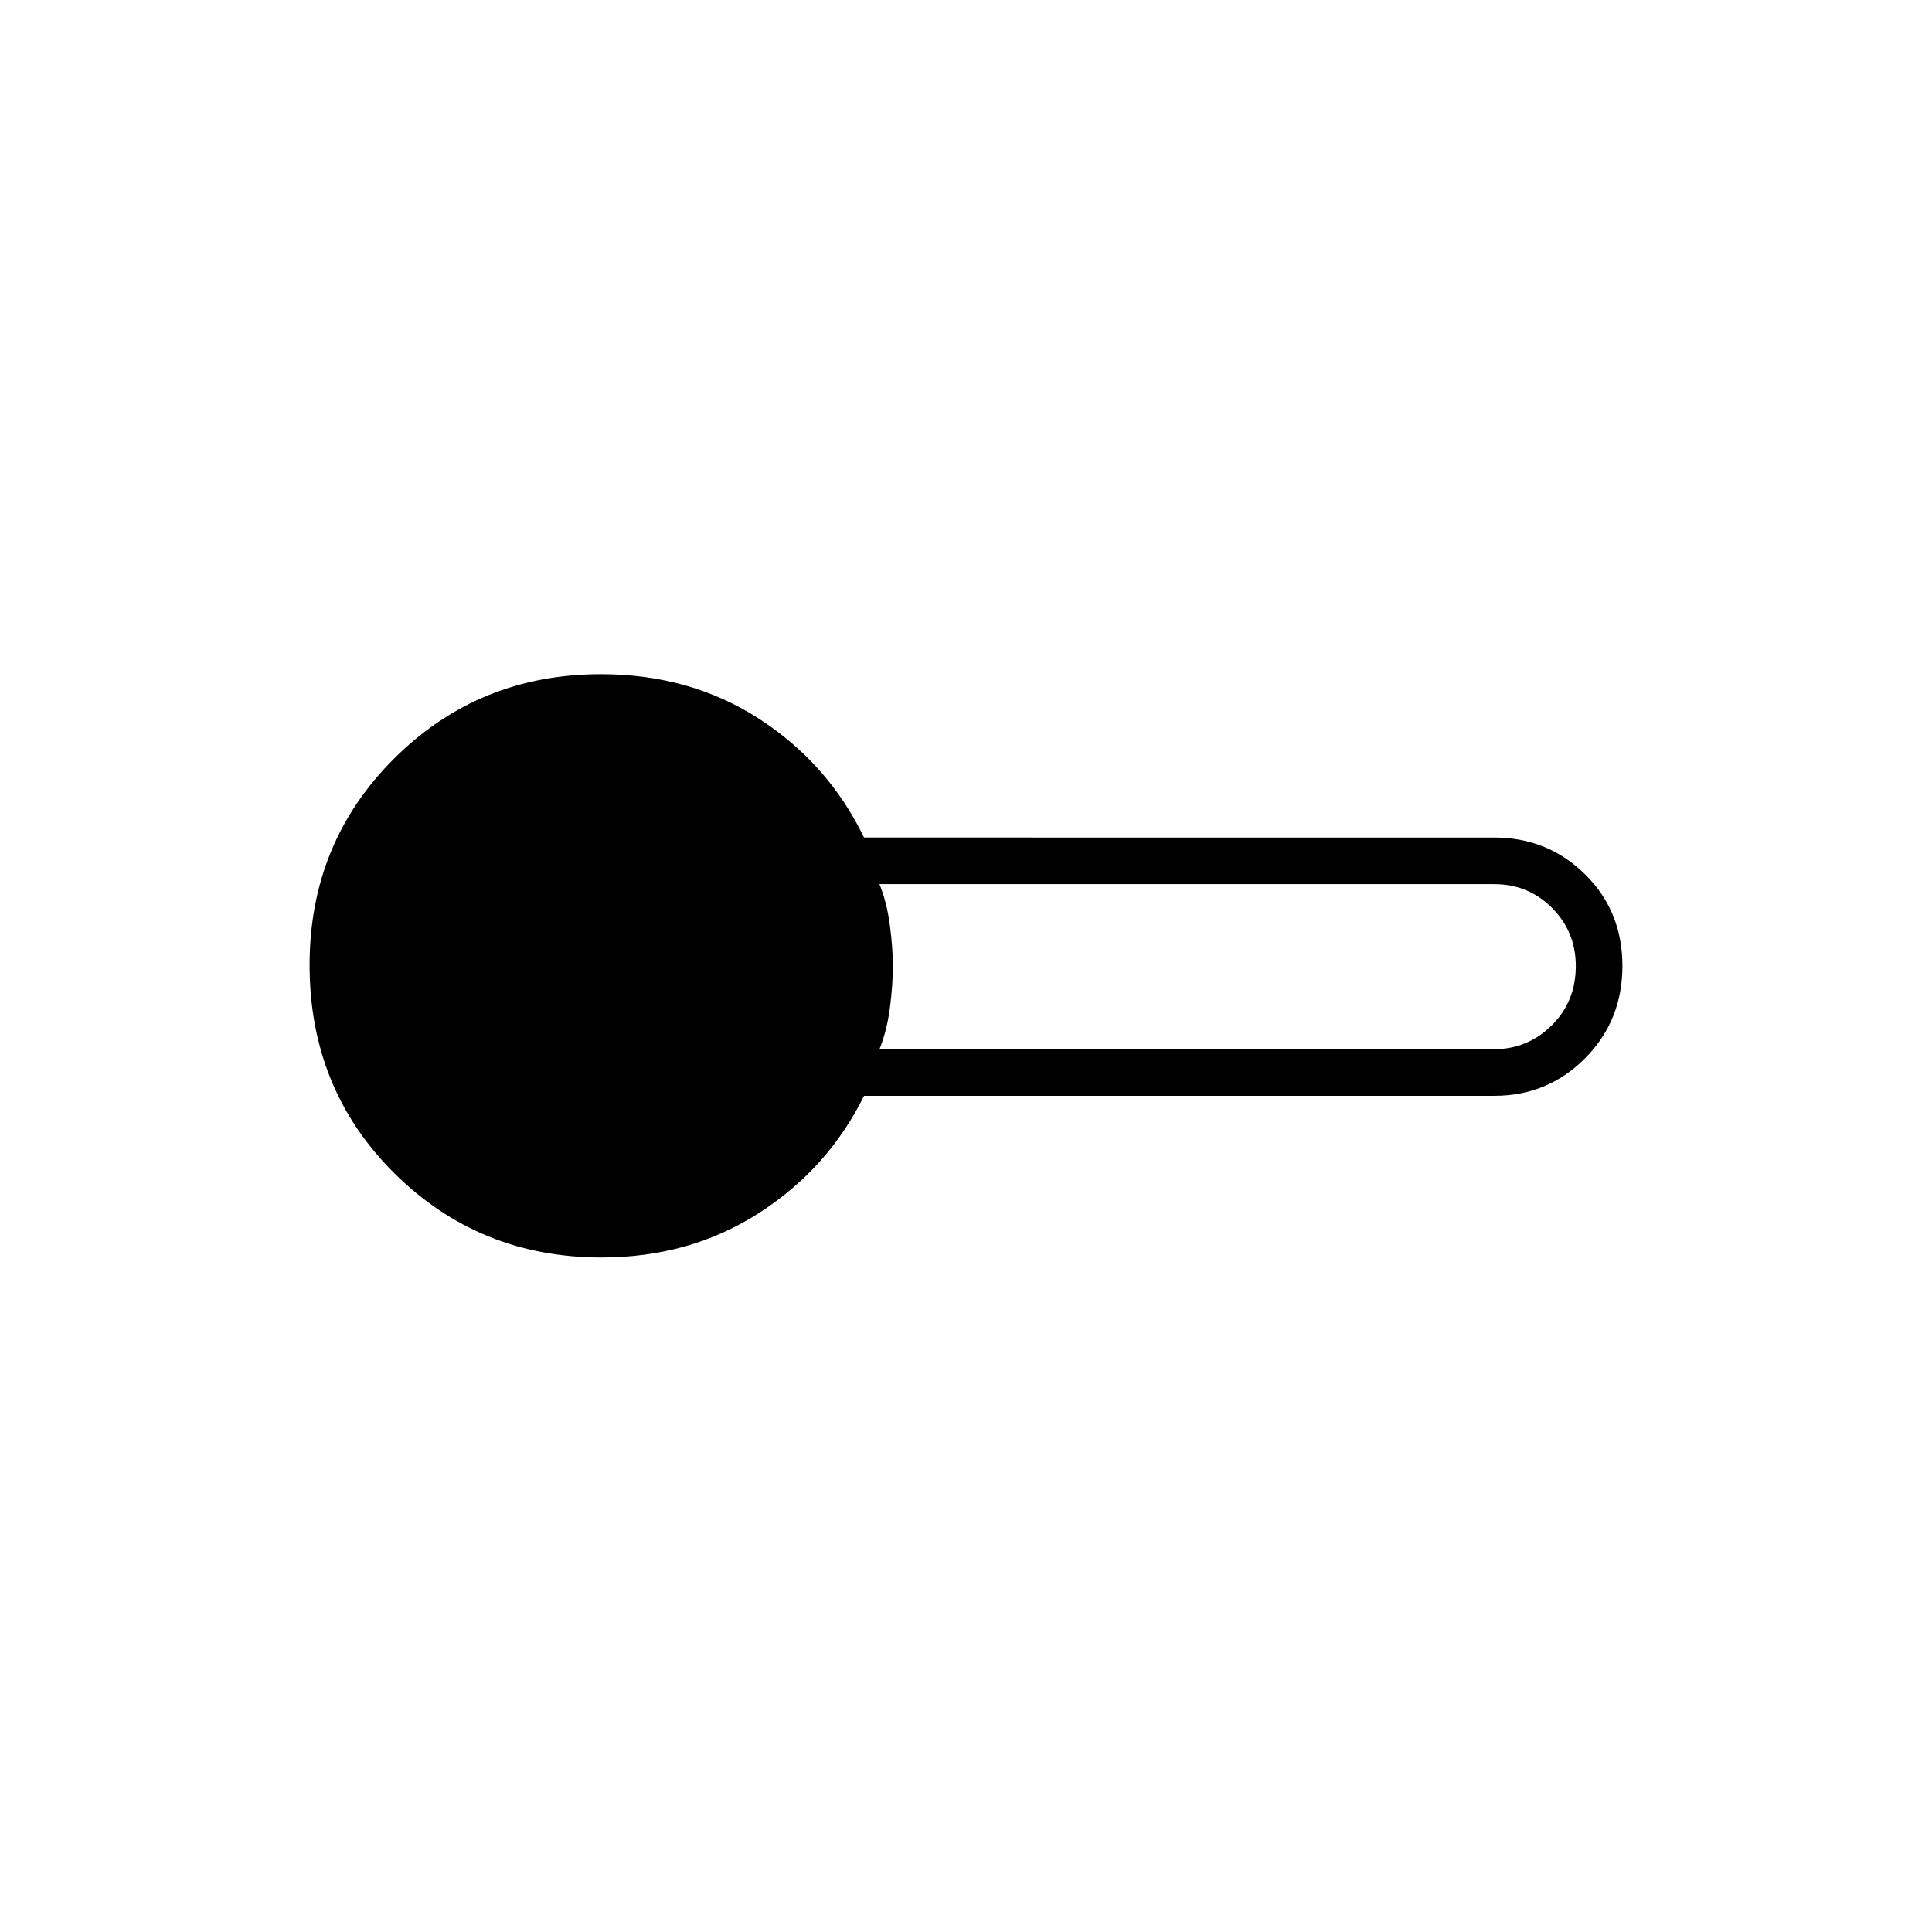 <svg xmlns="http://www.w3.org/2000/svg" height="40" viewBox="0 -960 960 960" width="40"><path d="M298.832-335.167q-60.665 0-102.832-41.805-42.167-41.805-42.167-103.528 0-60.711 42.036-102.605Q237.904-625 298.669-625q44.21 0 78.52 22.167 34.311 22.166 52.144 59H742.5q26.583 0 45.125 18.304t18.542 45.5q0 27.196-18.542 45.862Q769.083-415.5 742.5-415.5H429.333q-17.833 36.167-52.203 58.25-34.369 22.083-78.298 22.083ZM437-438.667h305.359q16.716 0 28.679-11.833Q783-462.333 783-480q0-17-11.785-28.833-11.786-11.834-28.715-11.834H437q3.663 9 5.161 20.334Q443.66-489 443.66-480q0 9.667-1.499 21-1.498 11.333-5.161 20.333Z"/></svg>